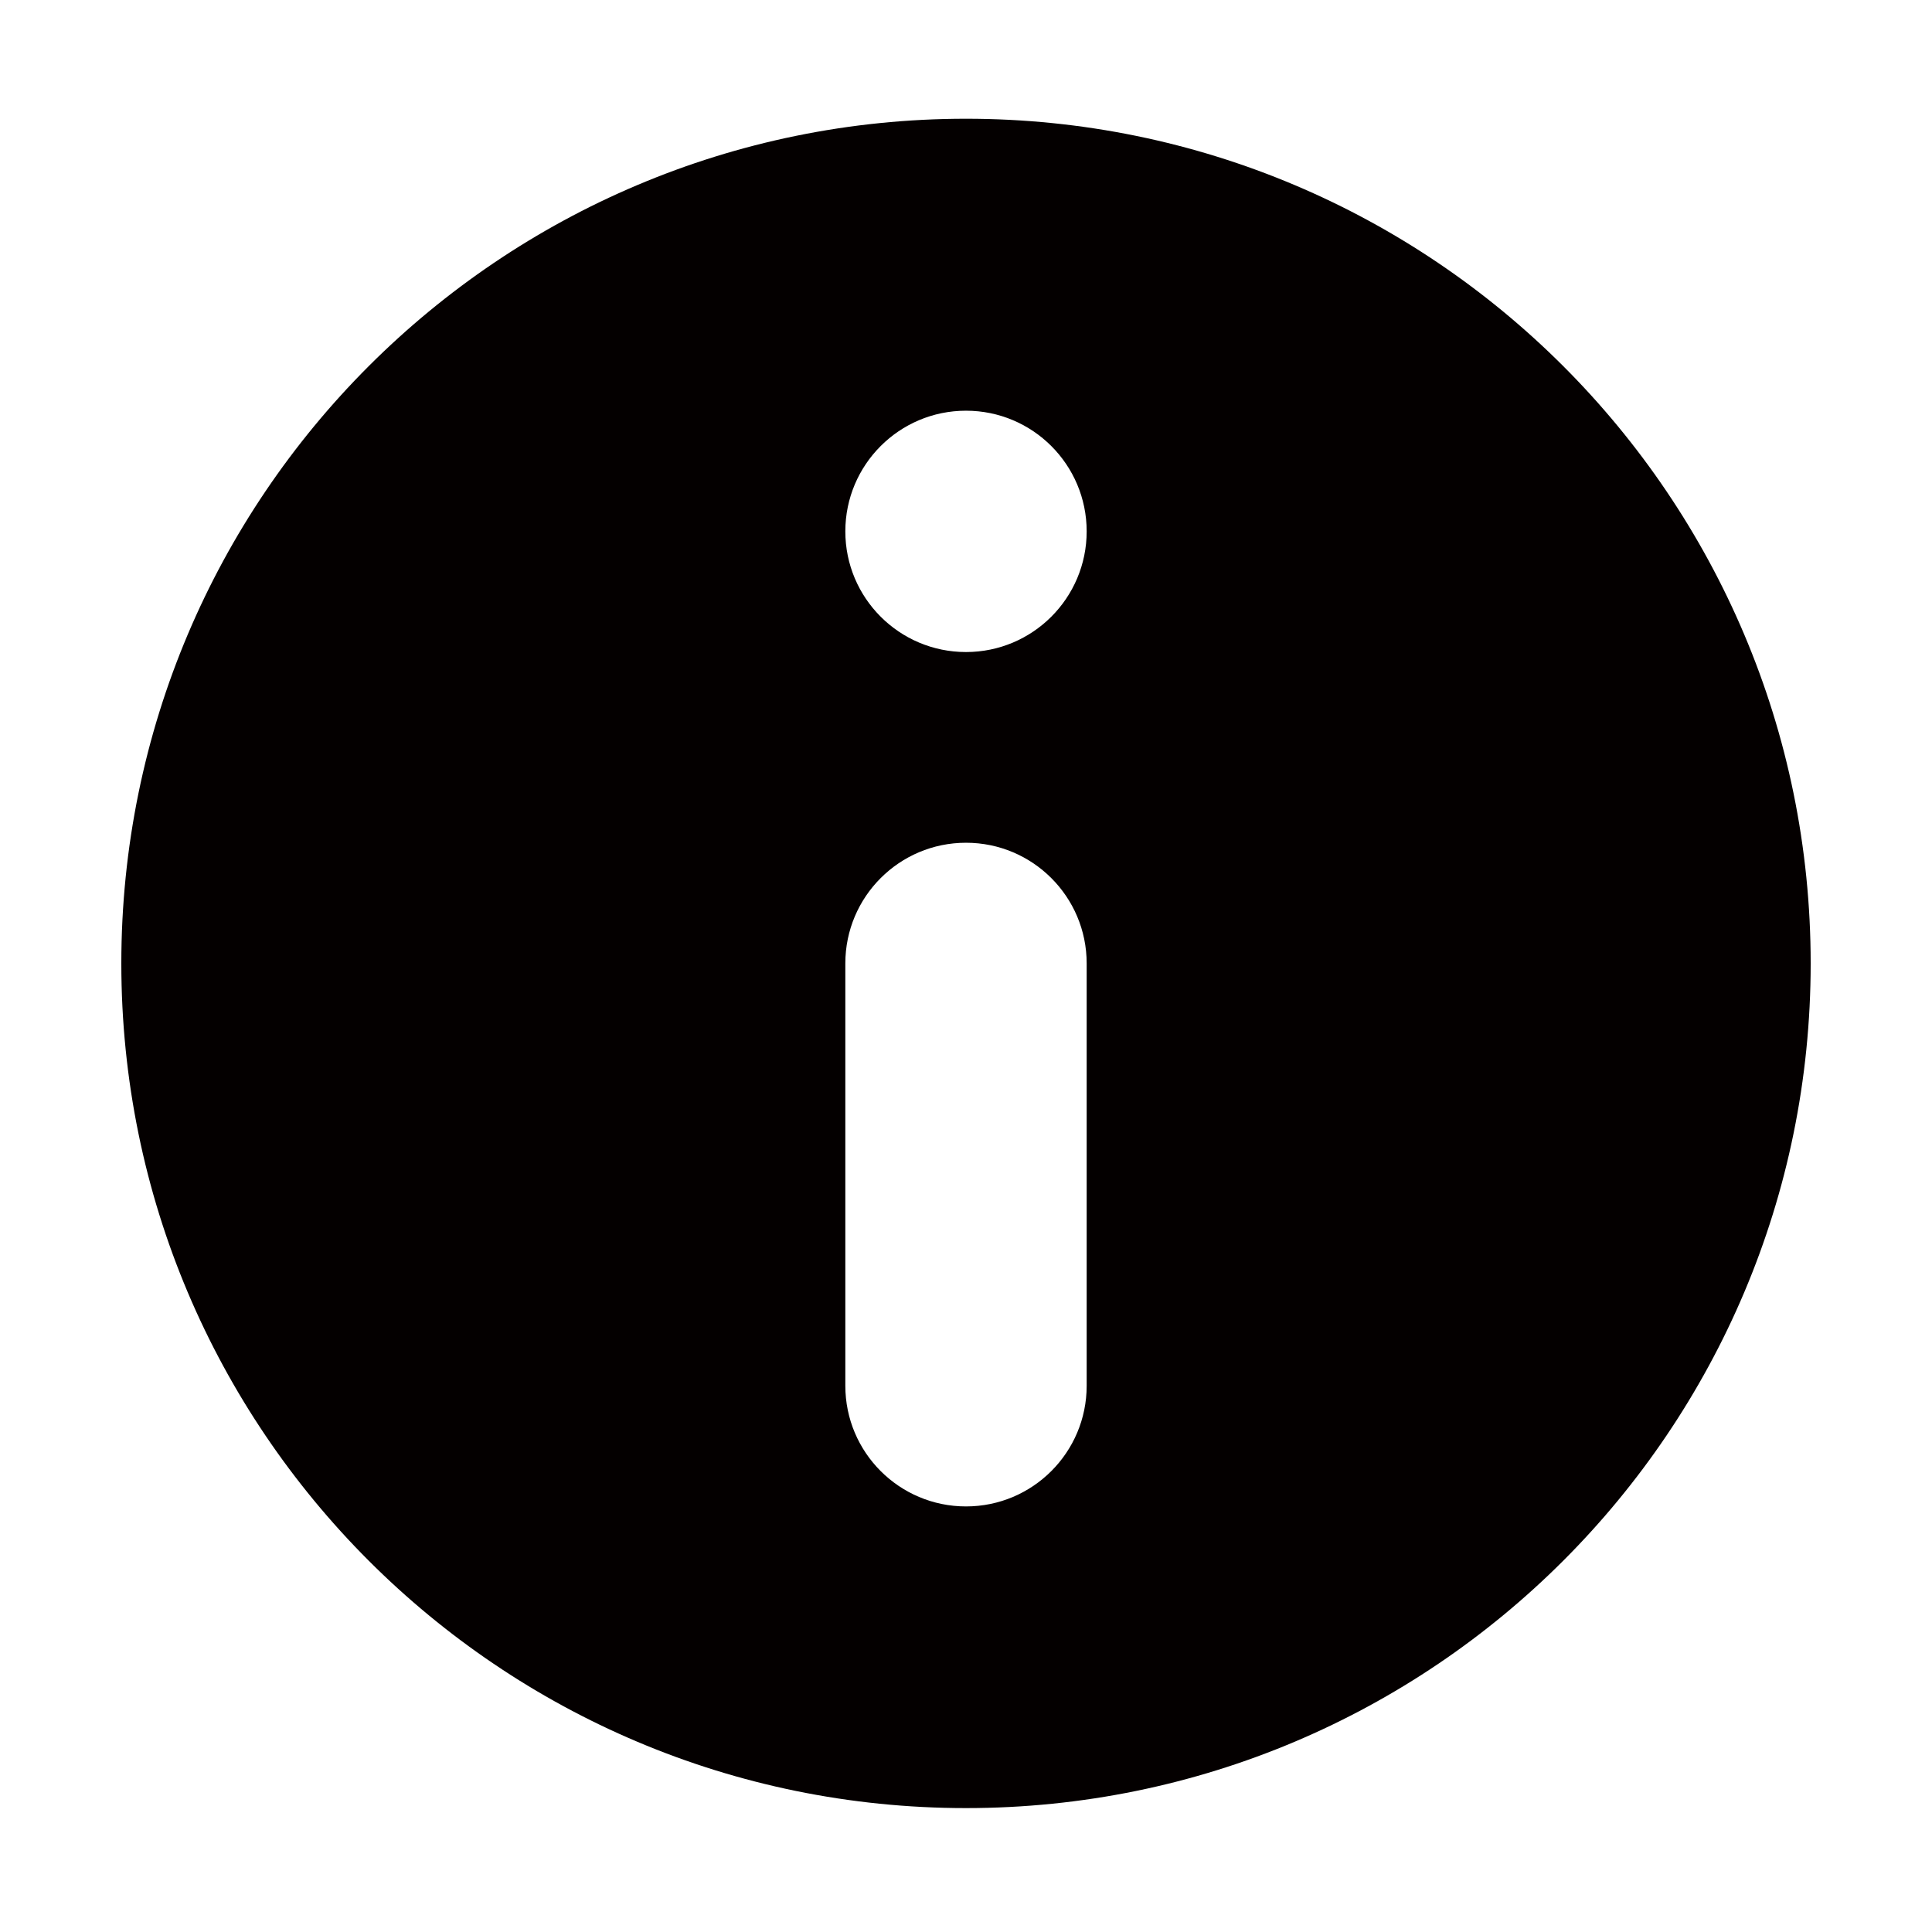 <?xml version="1.0" standalone="no"?><!DOCTYPE svg PUBLIC "-//W3C//DTD SVG 1.1//EN" "http://www.w3.org/Graphics/SVG/1.1/DTD/svg11.dtd"><svg t="1749364349477" class="icon" viewBox="0 0 1024 1024" version="1.1" xmlns="http://www.w3.org/2000/svg" p-id="1515" xmlns:xlink="http://www.w3.org/1999/xlink" width="32" height="32"><path d="M512 958.326c247.255 0 447.696-200.441 447.696-447.696s-200.441-447.696-447.696-447.696-447.696 200.441-447.696 447.696S264.744 958.326 512 958.326zM512 217.682c35.321 0 63.957 28.635 63.957 63.957 0 35.324-28.635 63.957-63.957 63.957s-63.957-28.633-63.957-63.957C448.043 246.317 476.679 217.682 512 217.682zM448.043 510.63c0-35.321 28.635-63.957 63.957-63.957s63.957 28.635 63.957 63.957l0 223.848c0 35.324-28.635 63.957-63.957 63.957s-63.957-28.633-63.957-63.957L448.043 510.63z" fill="#040000" p-id="1516"></path></svg>